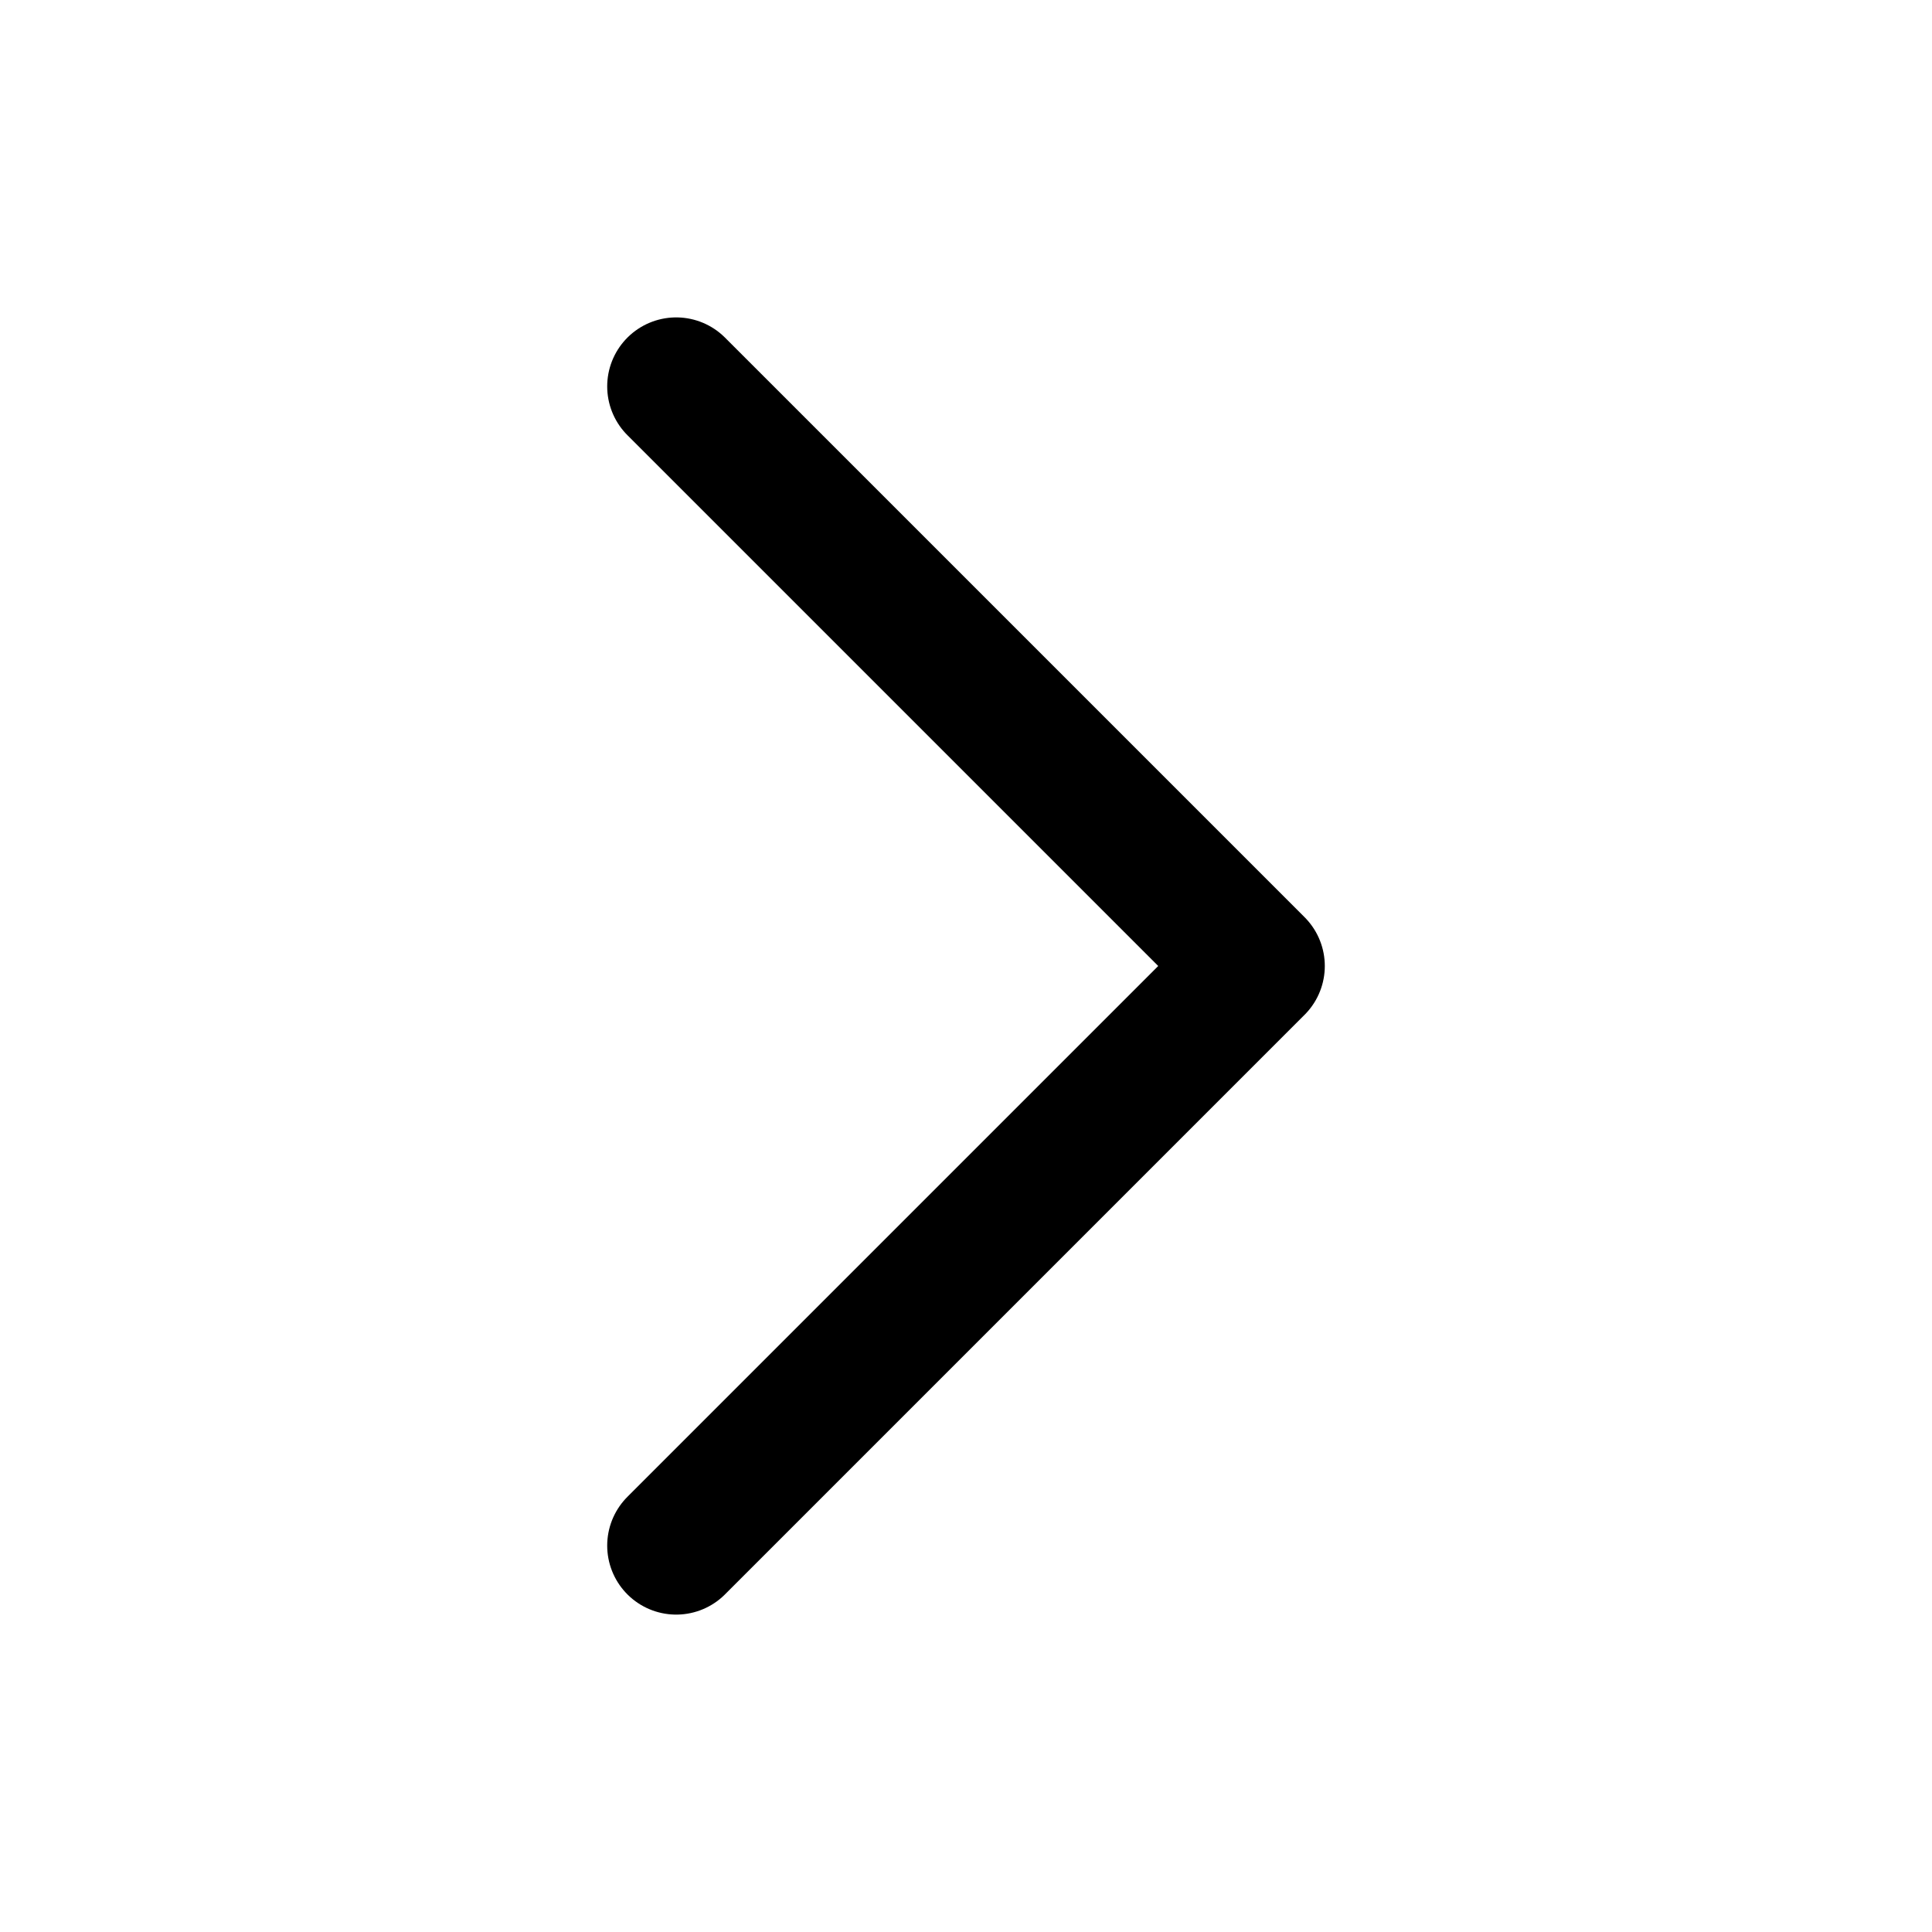 <svg width="14" height="14" viewBox="0 0 14 14" fill="none" xmlns="http://www.w3.org/2000/svg">
<path d="M4.9 2.8L9.1 7L4.9 11.2" stroke="currentColor" stroke-linecap="round" stroke-linejoin="round"/>
</svg>
